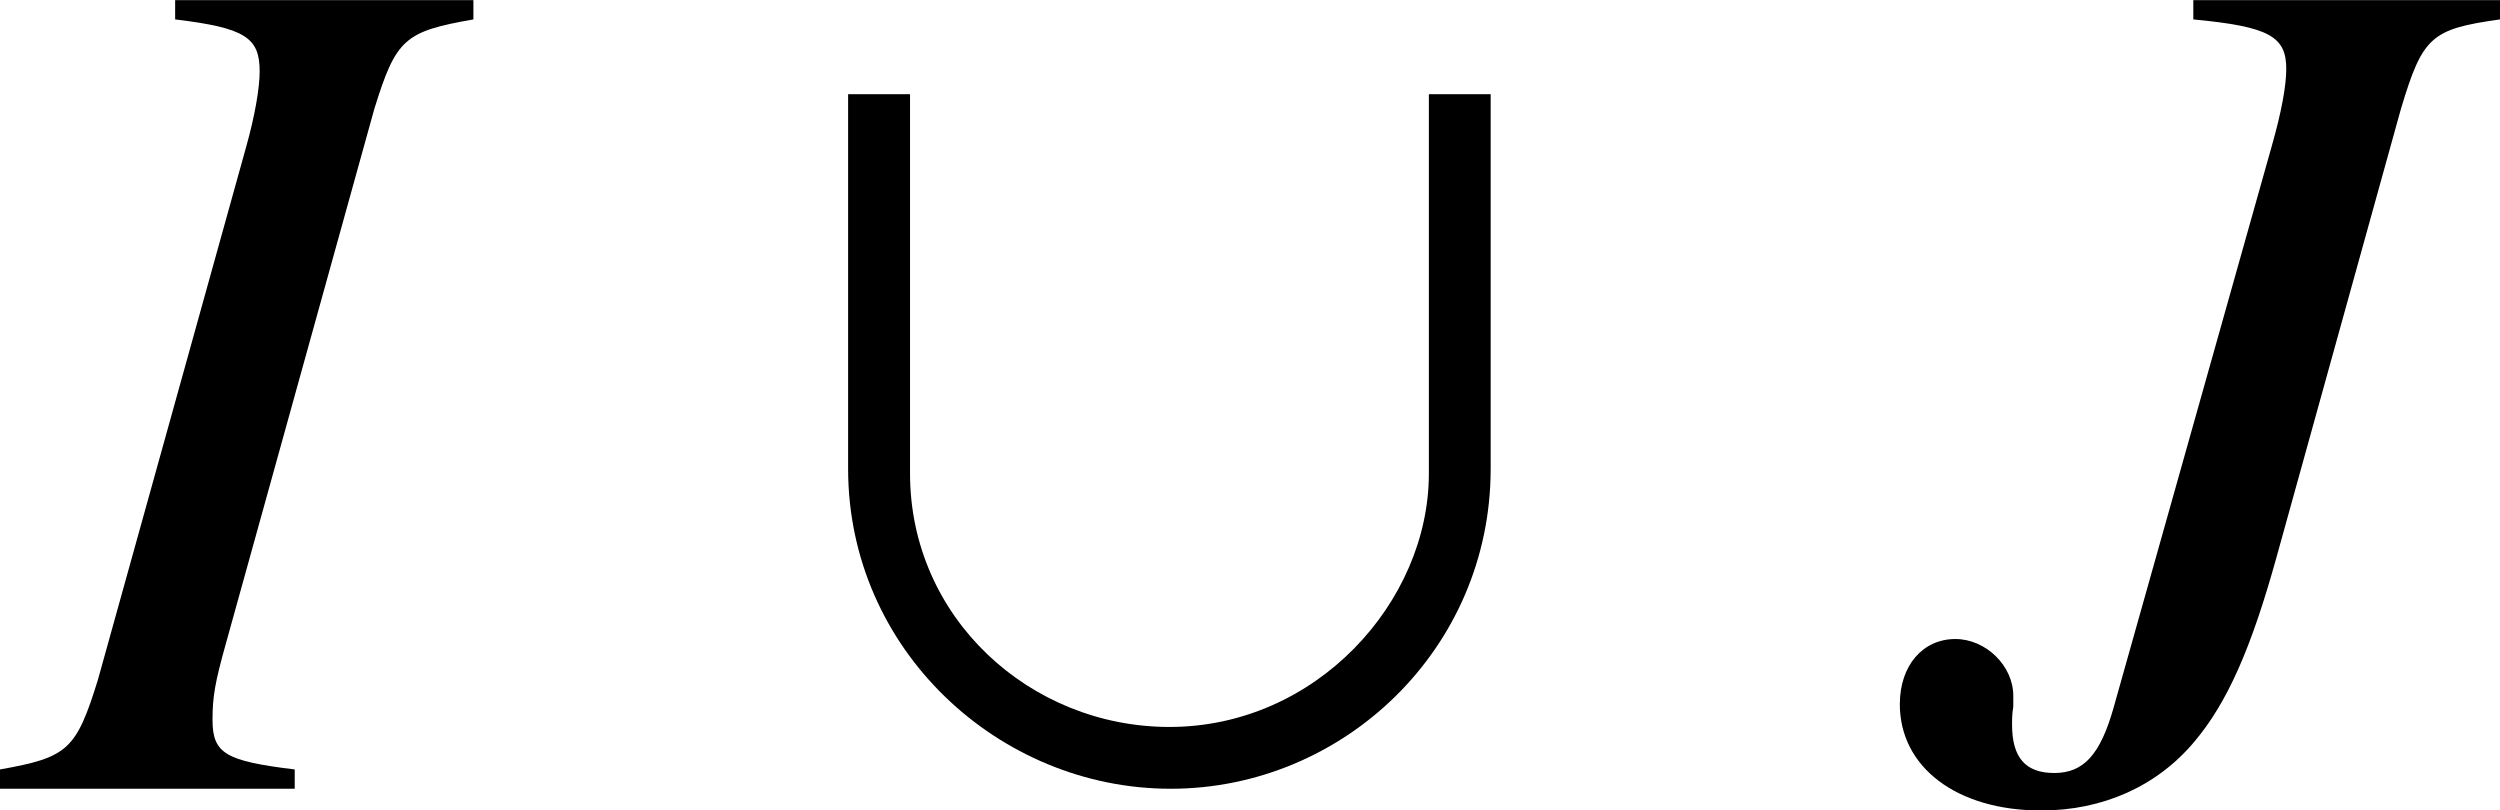 <?xml version='1.0' encoding='UTF-8'?>
<!-- This file was generated by dvisvgm 2.1.3 -->
<svg height='6.635pt' version='1.1' viewBox='77.041 56.307 20.469 6.635' width='20.469pt' xmlns='http://www.w3.org/2000/svg' xmlns:xlink='http://www.w3.org/1999/xlink'>
<defs>
<path d='M5.876 -2.62V-5.687H5.37V-2.581C5.37 -1.529 4.447 -0.506 3.246 -0.506C2.104 -0.506 1.122 -1.399 1.122 -2.581V-5.687H0.615V-2.62C0.615 -1.141 1.846 0 3.256 0S5.876 -1.141 5.876 -2.62Z' id='g1-91'/>
<path d='M-0.079 0H2.334V-0.158C1.77 -0.227 1.661 -0.287 1.661 -0.564C1.661 -0.752 1.681 -0.87 1.77 -1.187L2.986 -5.567C3.164 -6.141 3.233 -6.2 3.797 -6.299V-6.457H1.355V-6.299C1.928 -6.23 2.047 -6.151 2.047 -5.874C2.047 -5.735 2.007 -5.508 1.938 -5.261L0.722 -0.89C0.544 -0.316 0.475 -0.257 -0.079 -0.158V0Z' id='g6-73'/>
<path d='M4.855 -6.457H2.344V-6.299C2.966 -6.24 3.105 -6.16 3.105 -5.893C3.105 -5.755 3.065 -5.537 2.986 -5.261L1.691 -0.663C1.582 -0.277 1.444 -0.129 1.206 -0.129S0.86 -0.257 0.86 -0.524C0.86 -0.574 0.86 -0.613 0.87 -0.672V-0.761C0.87 -1.009 0.643 -1.226 0.396 -1.226C0.129 -1.226 -0.059 -1.009 -0.059 -0.692C-0.059 -0.178 0.405 0.178 1.098 0.178C1.602 0.178 2.047 -0.02 2.353 -0.386C2.62 -0.702 2.818 -1.147 3.026 -1.899L4.044 -5.567C4.222 -6.16 4.292 -6.22 4.855 -6.299V-6.457Z' id='g6-74'/>
</defs>
<g id='page1'>
<use x='77.12' xlink:href='#g6-73' y='62.765'/>
<use x='83.37' xlink:href='#g1-91' y='62.765'/>
<use x='92.655' xlink:href='#g6-74' y='62.765'/>
</g>
</svg>